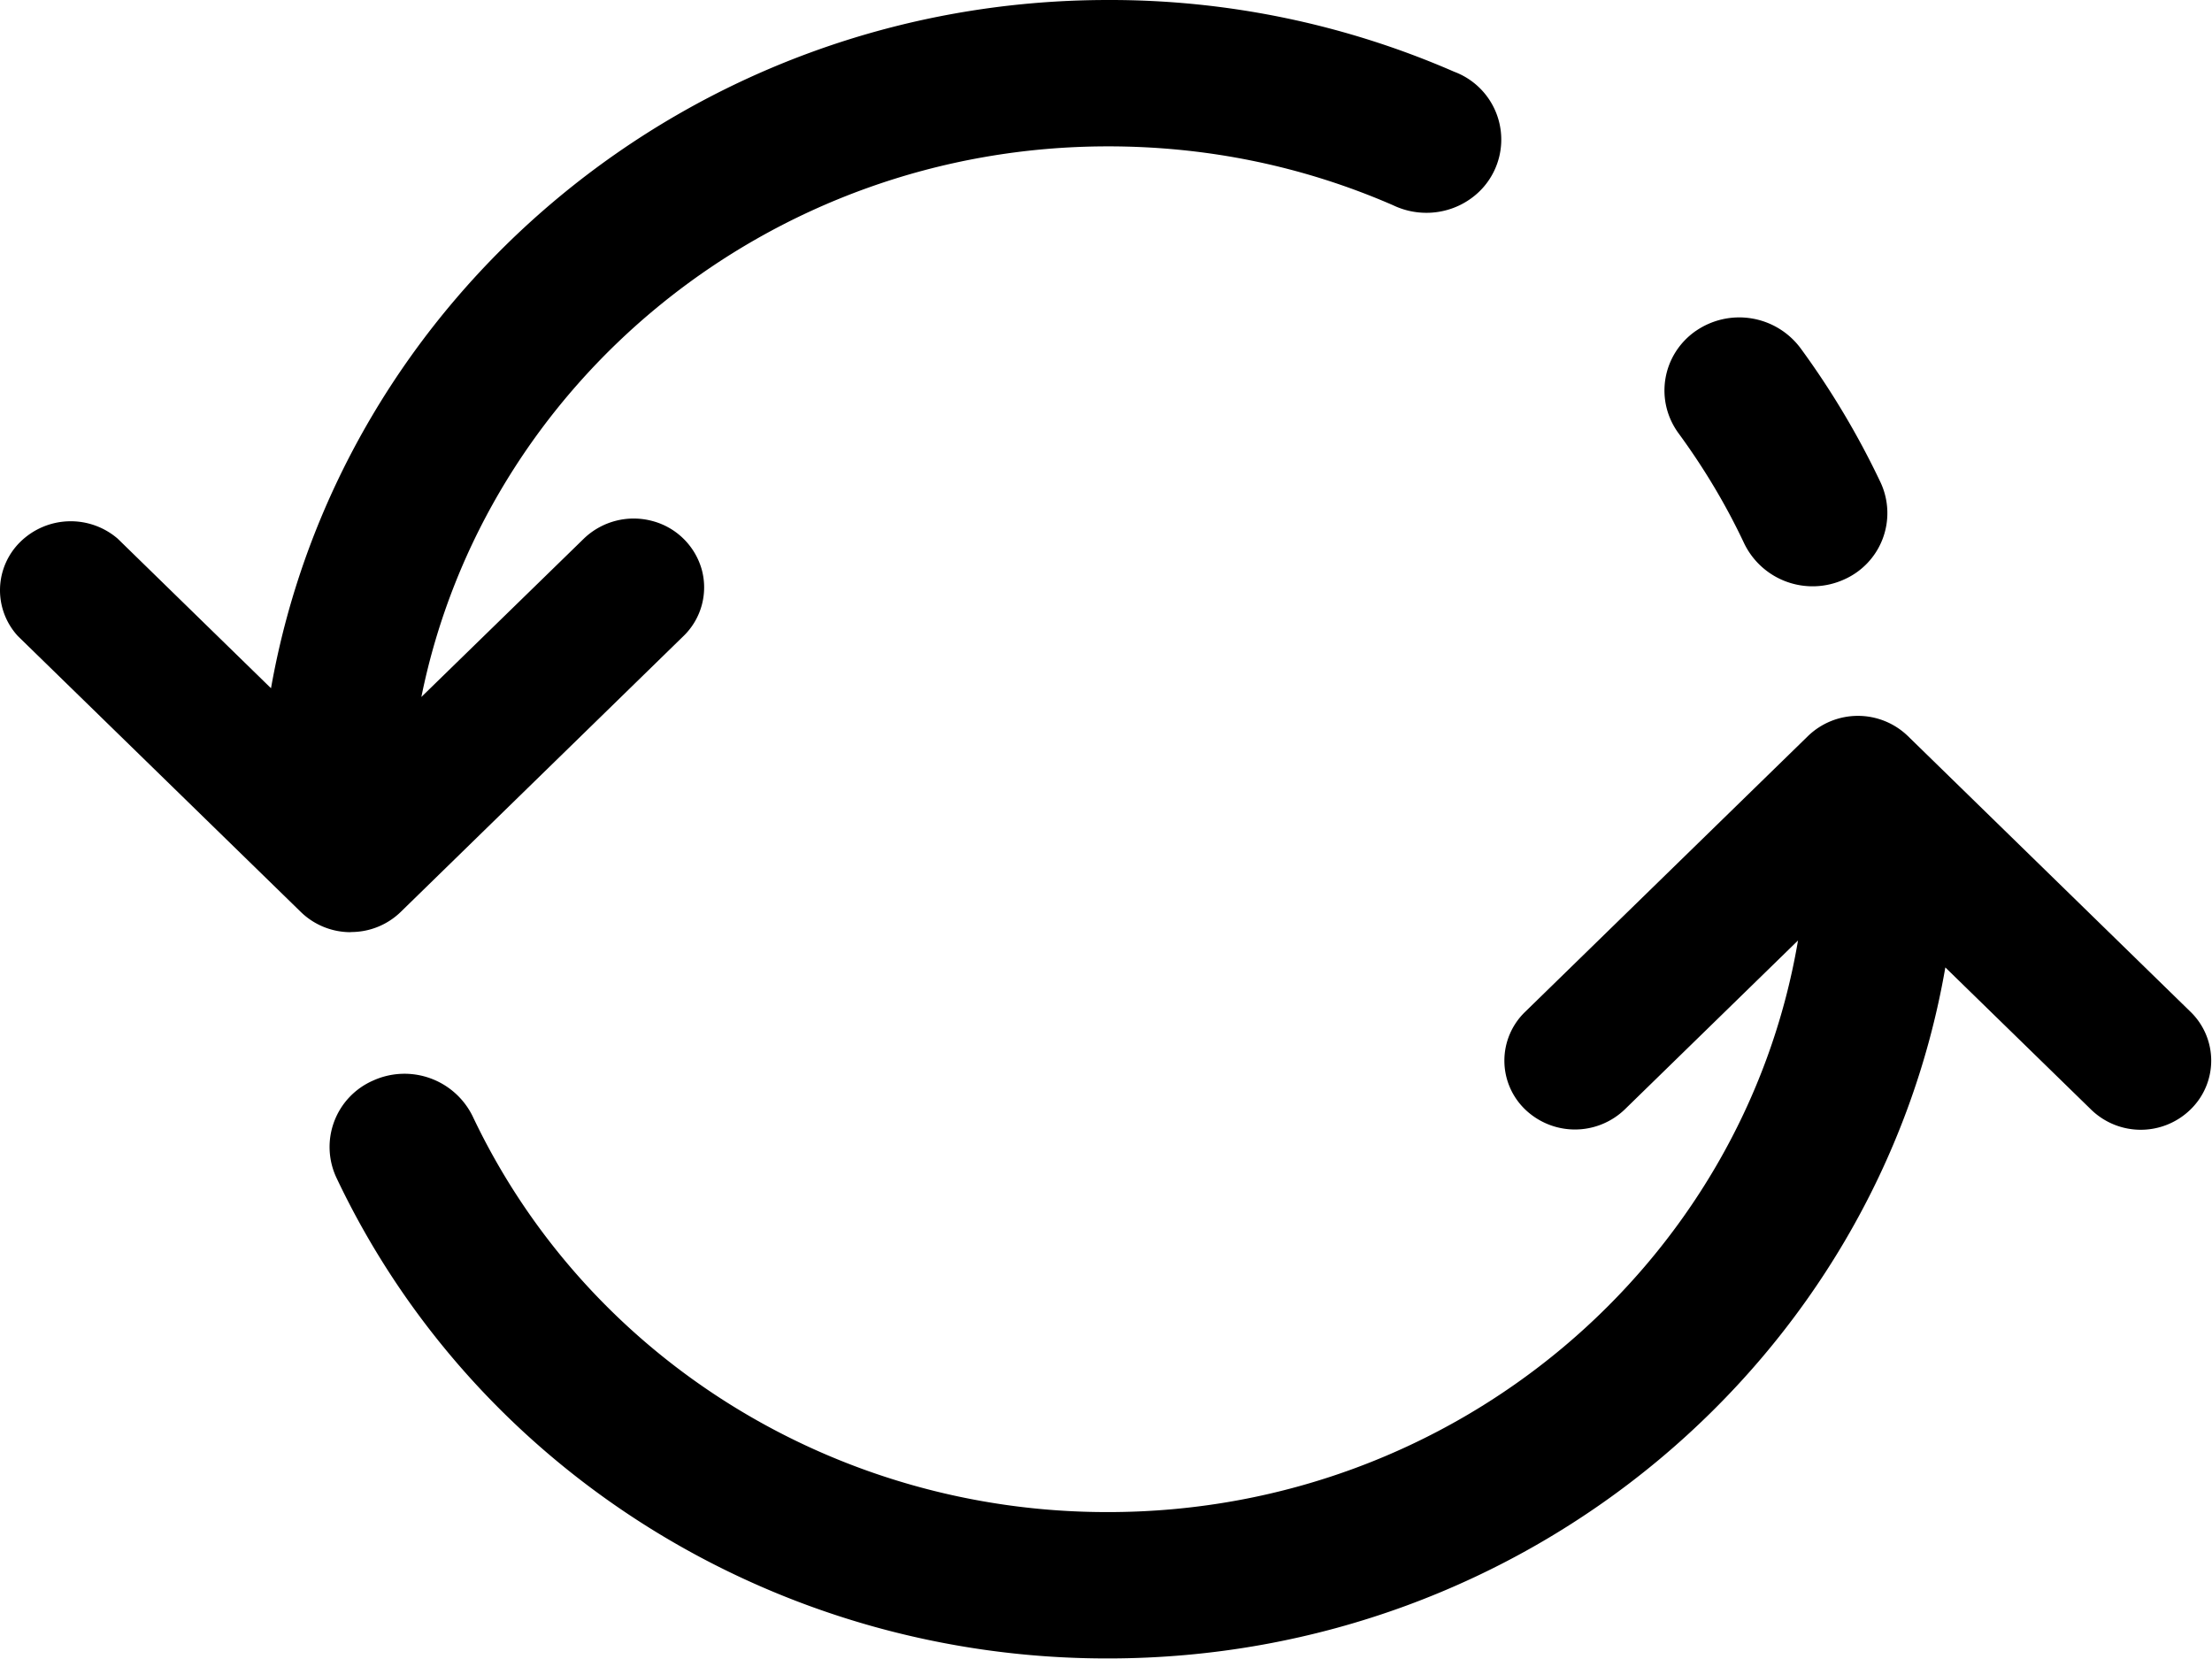 <svg class="icon"  viewBox="0 0 1365 1024" version="1.1" xmlns="http://www.w3.org/2000/svg"><path d="M1046.508 204.169c-20.809 14.498-25.585 42.642-10.831 63.024 15.777 21.491 29.508 44.433 40.68 68.227a46.906 46.906 0 0 0 61.404 22.259 44.774 44.774 0 0 0 22.771-59.869 509.739 509.739 0 0 0-49.464-82.981 47.162 47.162 0 0 0-64.645-10.575h0.085z m-830.064 370.983a43.921 43.921 0 0 0 30.787-12.366l174.575-170.311a41.789 41.789 0 0 0 11.257-40.936 43.068 43.068 0 0 0-30.787-30.105 44.347 44.347 0 0 0-42.045 11.002L260.024 430.085c39.06-193.338 214.147-339.769 423.773-339.769 61.234 0 120.42 12.196 175.854 36.331 15.266 7.334 33.431 5.97 47.247-3.582a44.689 44.689 0 0 0-9.552-78.802A531.231 531.231 0 0 0 683.798 0.001C424.962 0.001 209.877 183.872 167.236 424.712L72.571 332.35a44.433 44.433 0 0 0-59.784 1.791 41.789 41.789 0 0 0-1.791 58.334l174.575 170.226a44.006 44.006 0 0 0 30.787 12.537z m960.889-120.932a44.347 44.347 0 0 0-61.66 0l-174.575 170.226a41.789 41.789 0 0 0 0 60.125 44.347 44.347 0 0 0 61.575 0l106.86-104.216c-33.772 199.734-211.503 352.732-425.735 352.732-168.35 0.256-321.519-95.091-392.133-244.252a46.821 46.821 0 0 0-61.489-22.003 44.689 44.689 0 0 0-22.515 60.04c85.71 180.971 271.628 296.786 476.052 296.531 259.432 0 474.943-184.809 516.732-426.417l89.803 87.586a43.921 43.921 0 0 0 61.575 0 41.959 41.959 0 0 0 0-60.125l-174.49-170.226z"  /></svg>